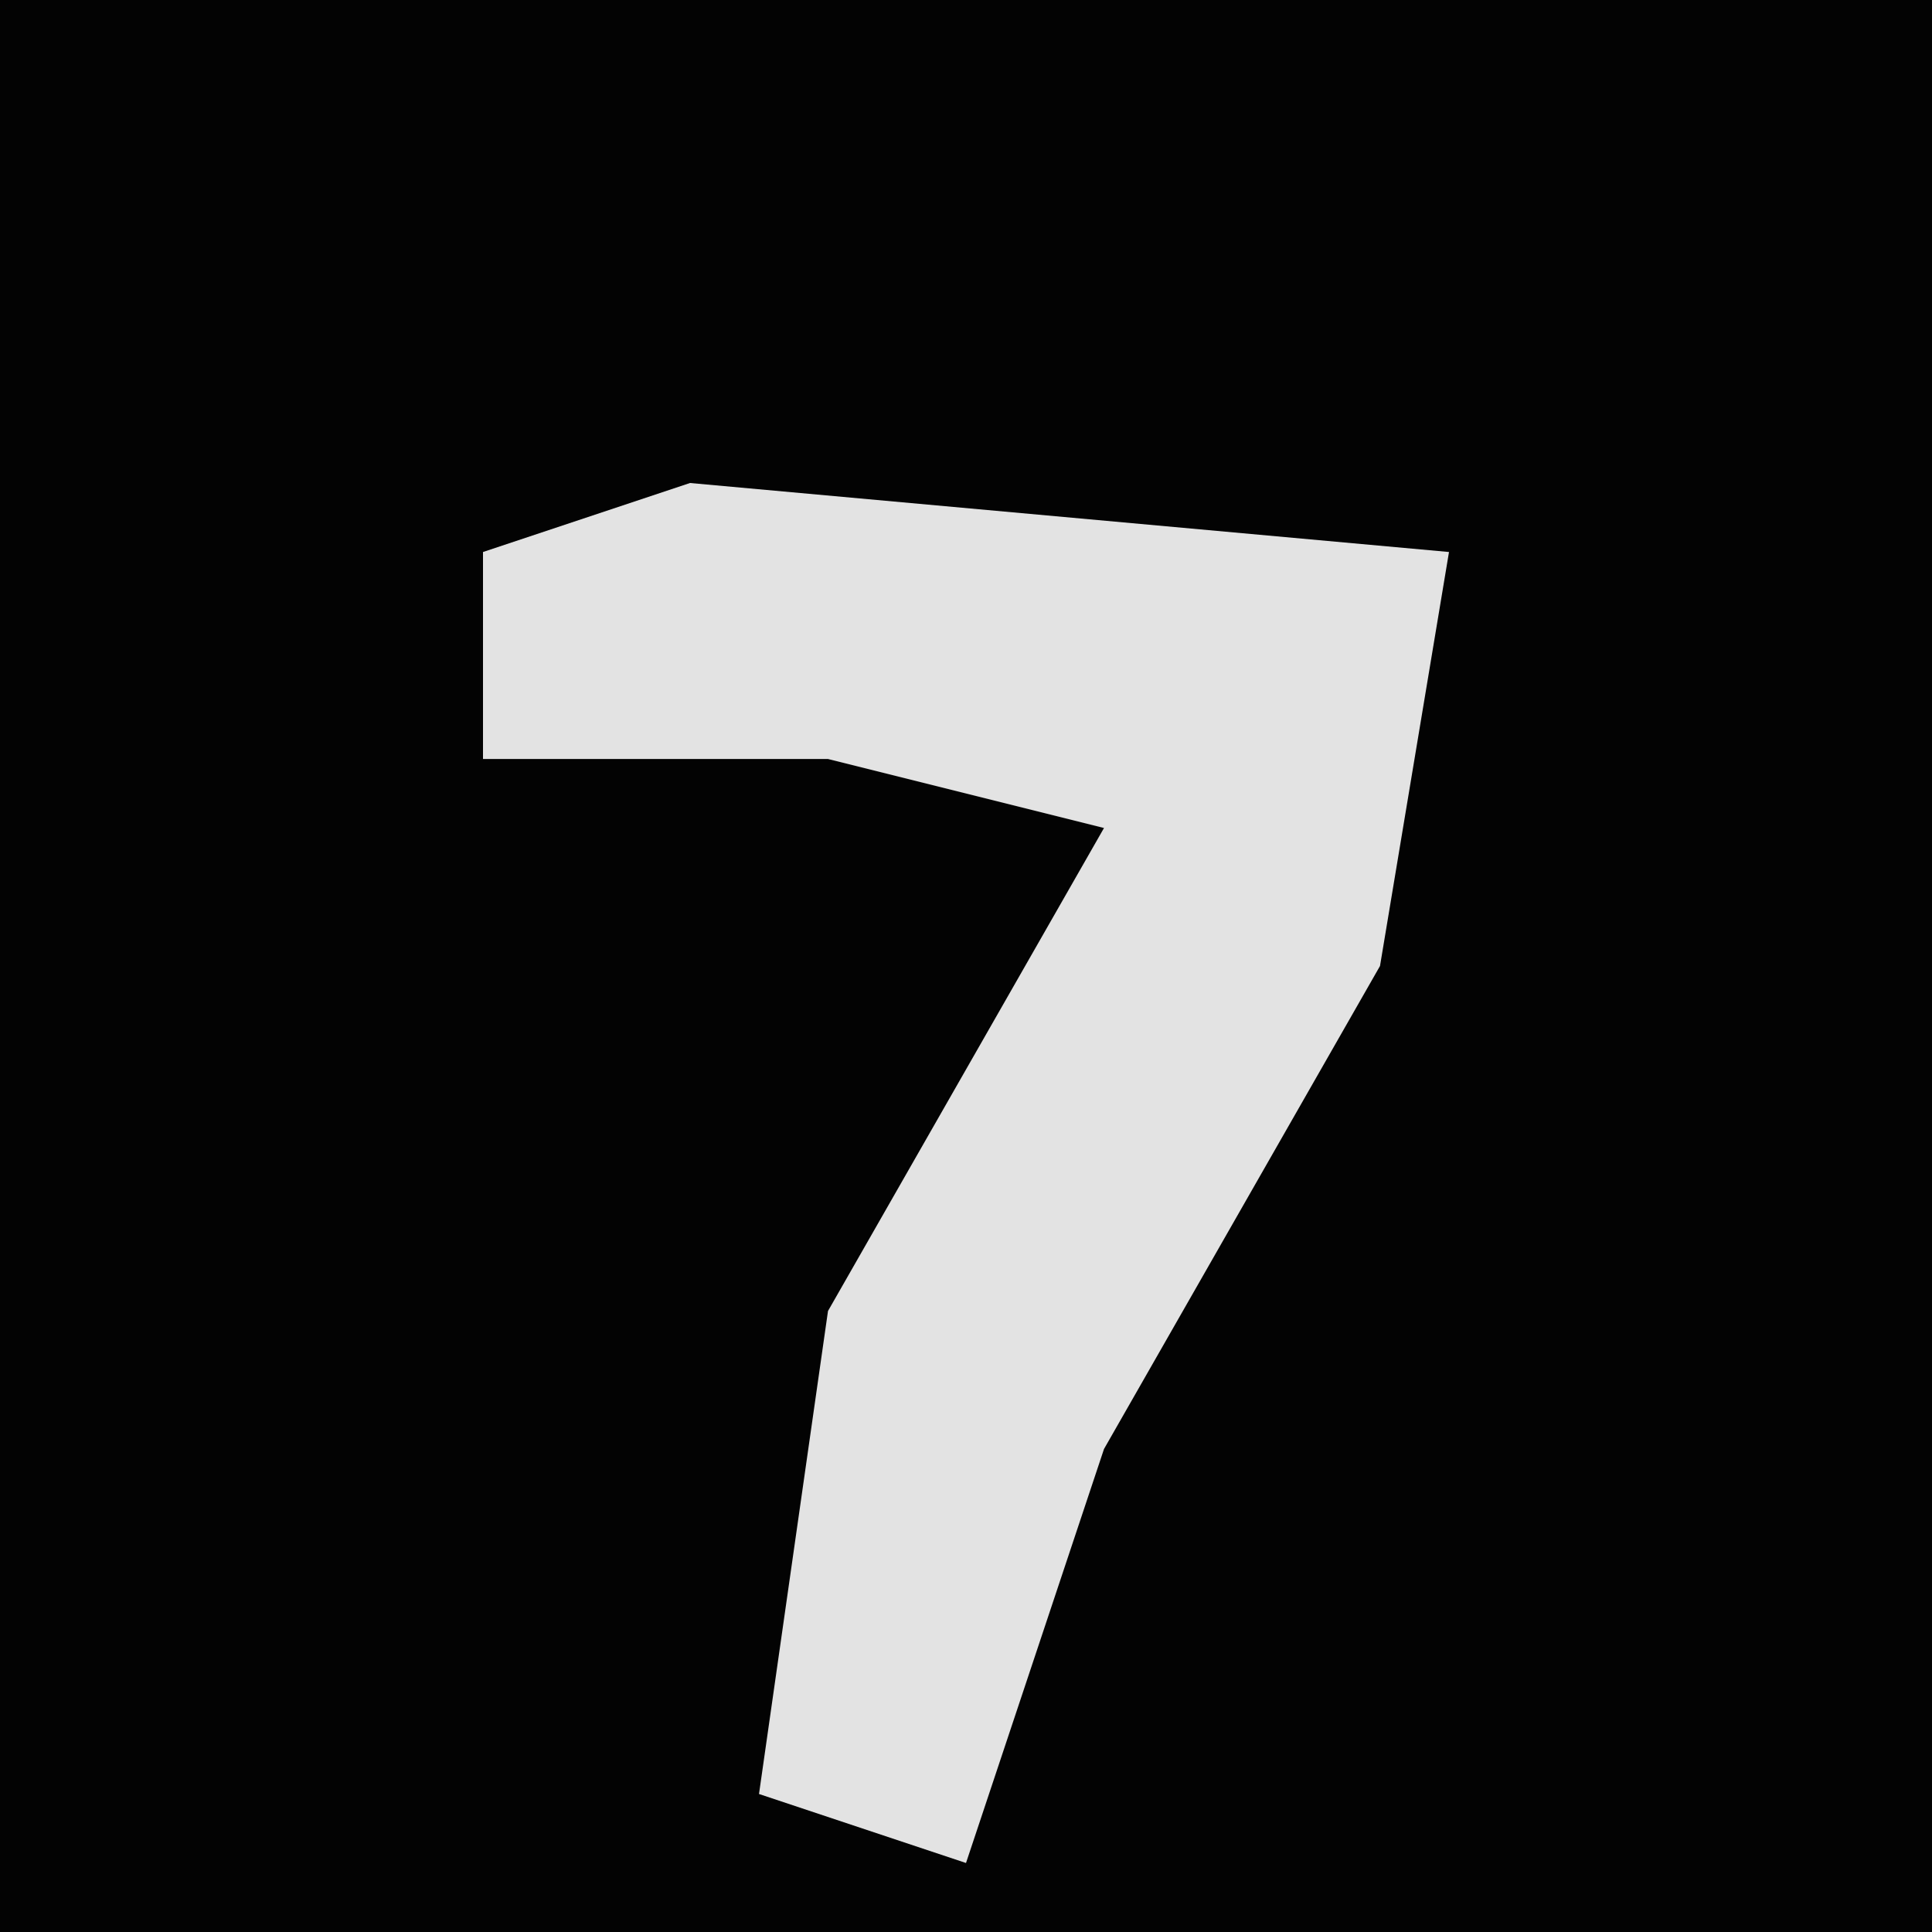 <?xml version="1.0" encoding="UTF-8"?>
<svg version="1.1" xmlns="http://www.w3.org/2000/svg" width="28" height="28">
<path d="M0,0 L28,0 L28,28 L0,28 Z " fill="#030303" transform="translate(0,0)"/>
<path d="M0,0 L11,1 L10,7 L6,14 L4,20 L1,19 L2,12 L6,5 L2,4 L-3,4 L-3,1 Z " fill="#E3E3E3" transform="translate(10,7)"/>
</svg>
